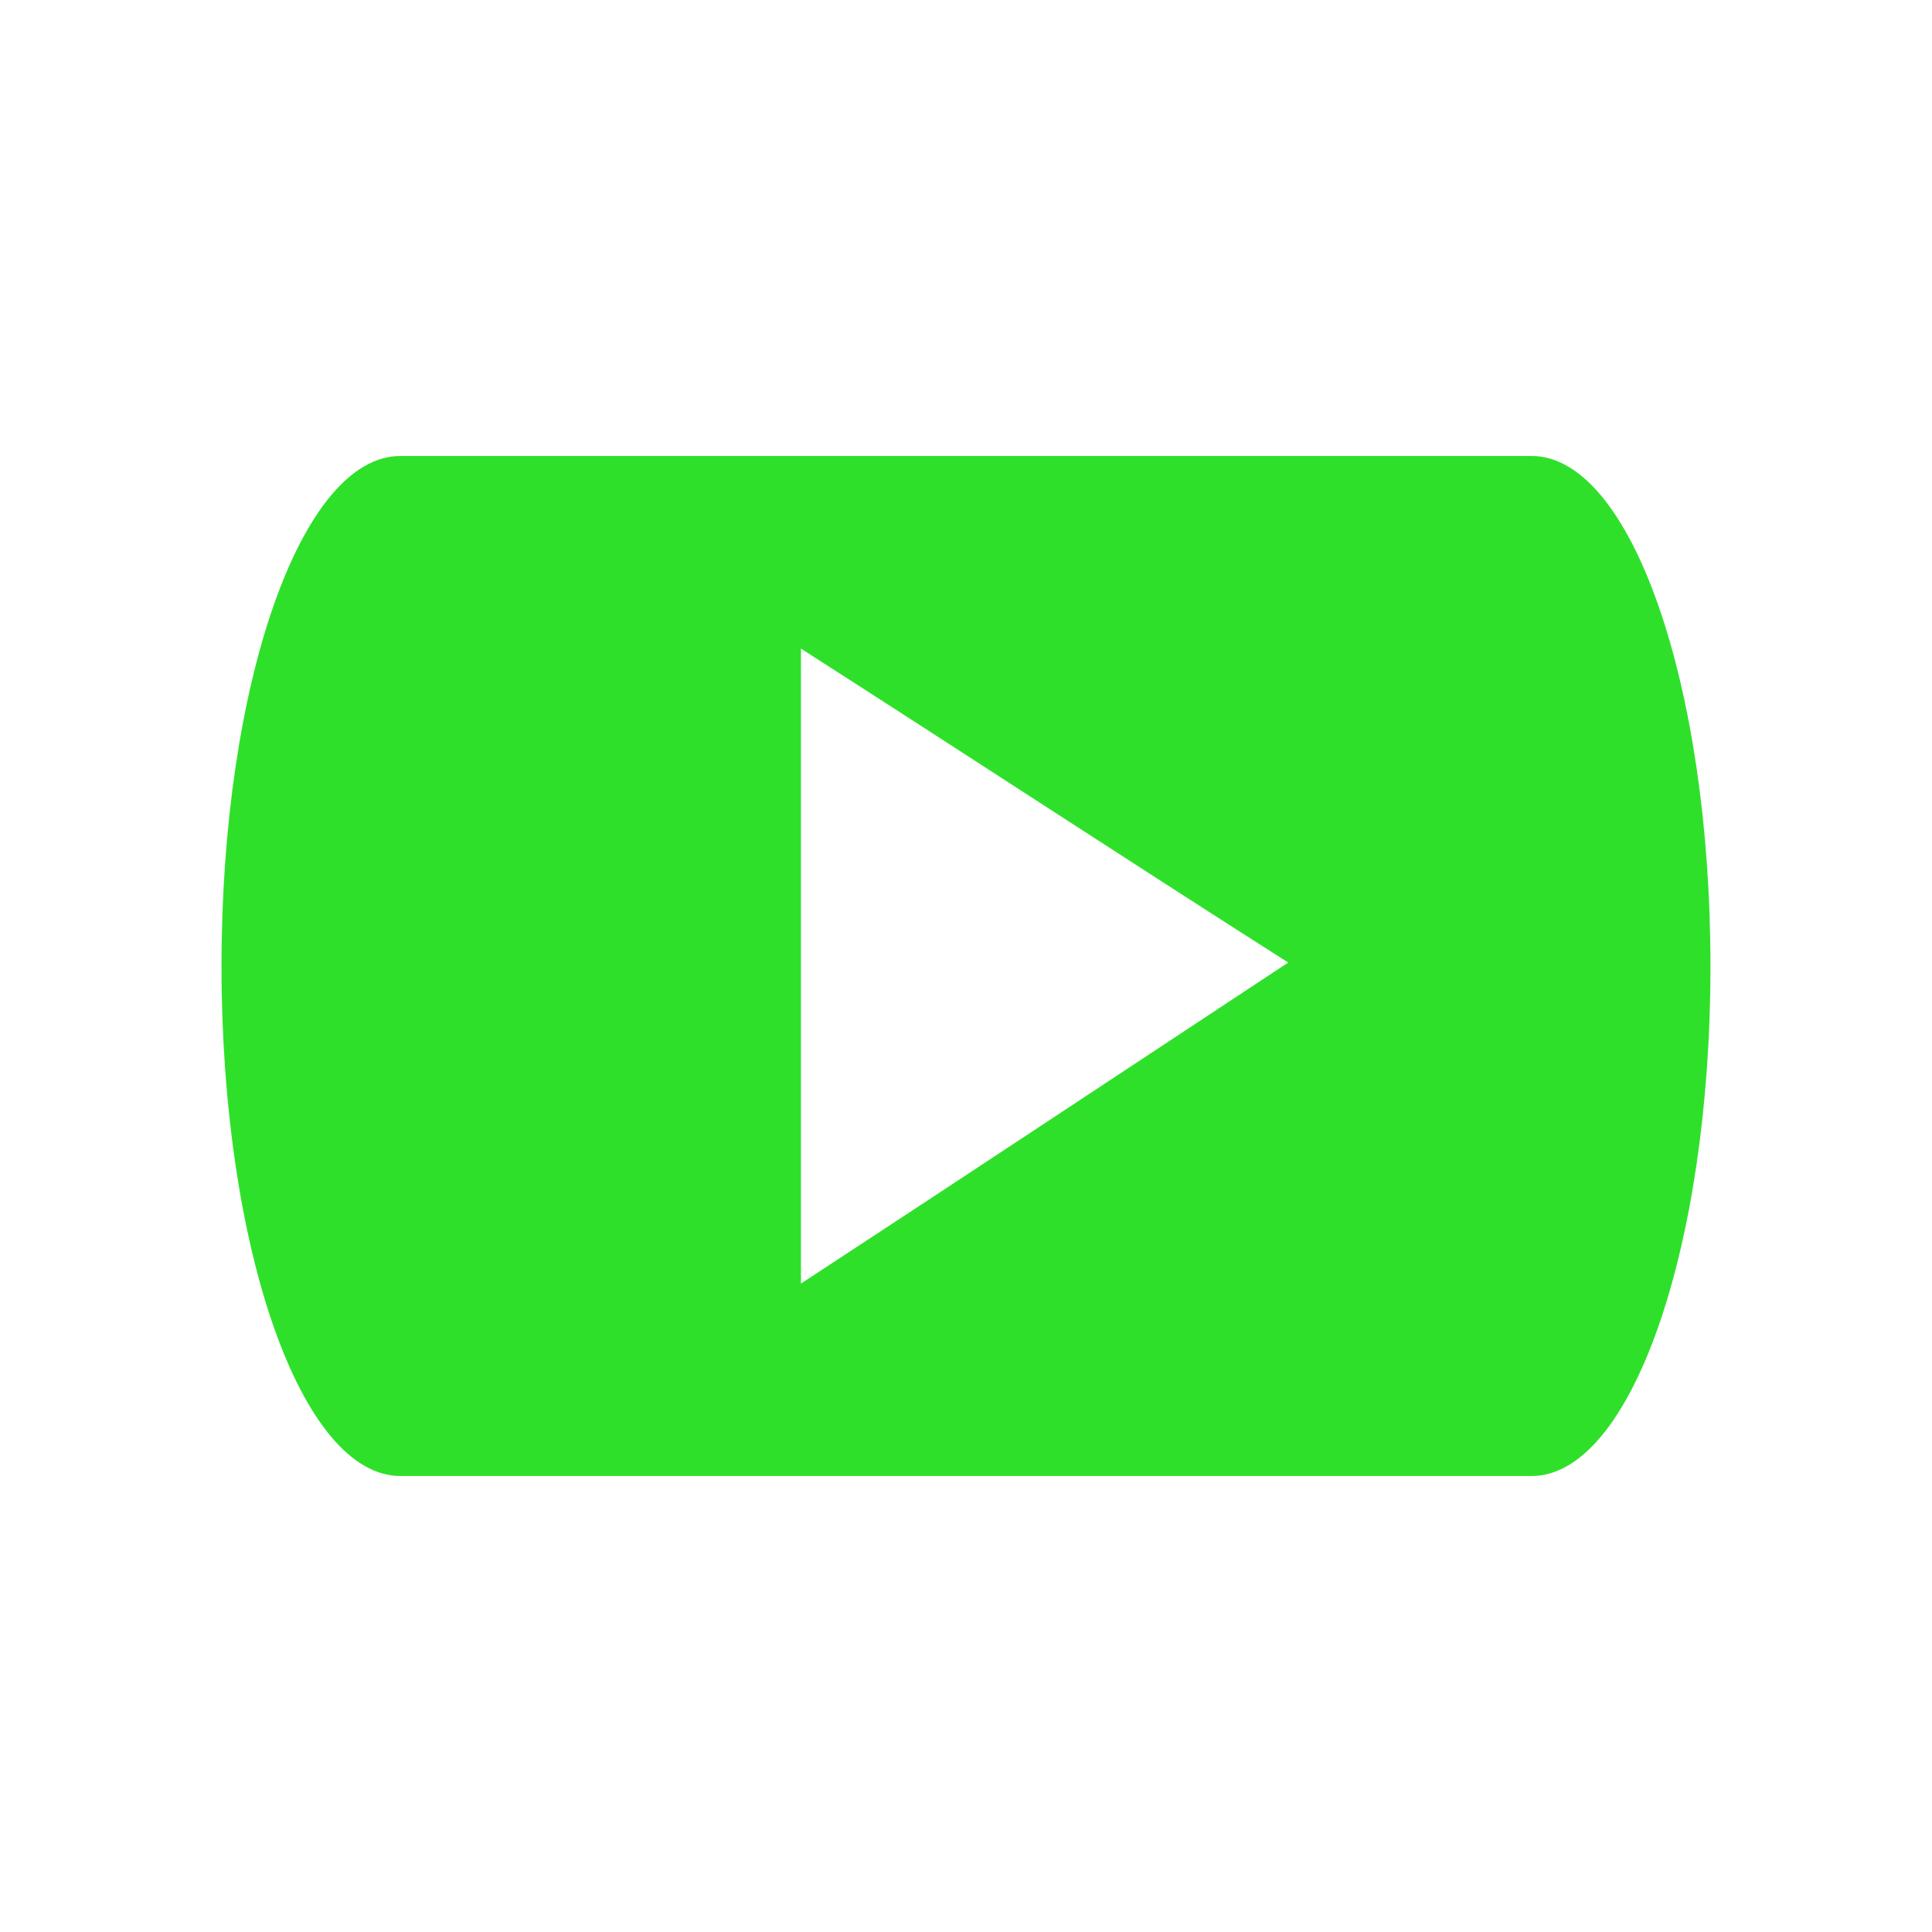 <svg height="512" viewBox="0 0 512 512" width="512" xmlns="http://www.w3.org/2000/svg">
 <path d="m106.094 120.84c-26.261 0-47.393 60.307-47.393 135.185 0 74.878 21.133 135.133 47.393 135.133h299.803c26.261 0 47.393-60.255 47.393-135.133 0-74.878-21.133-135.185-47.393-135.185zm106.165 51.047c43.098 27.598 85.96 55.717 129.131 83.199-43.004 28.35-86.065 56.897-129.131 85.078v-168.282z" fill="#2FE02A"/>
</svg>
